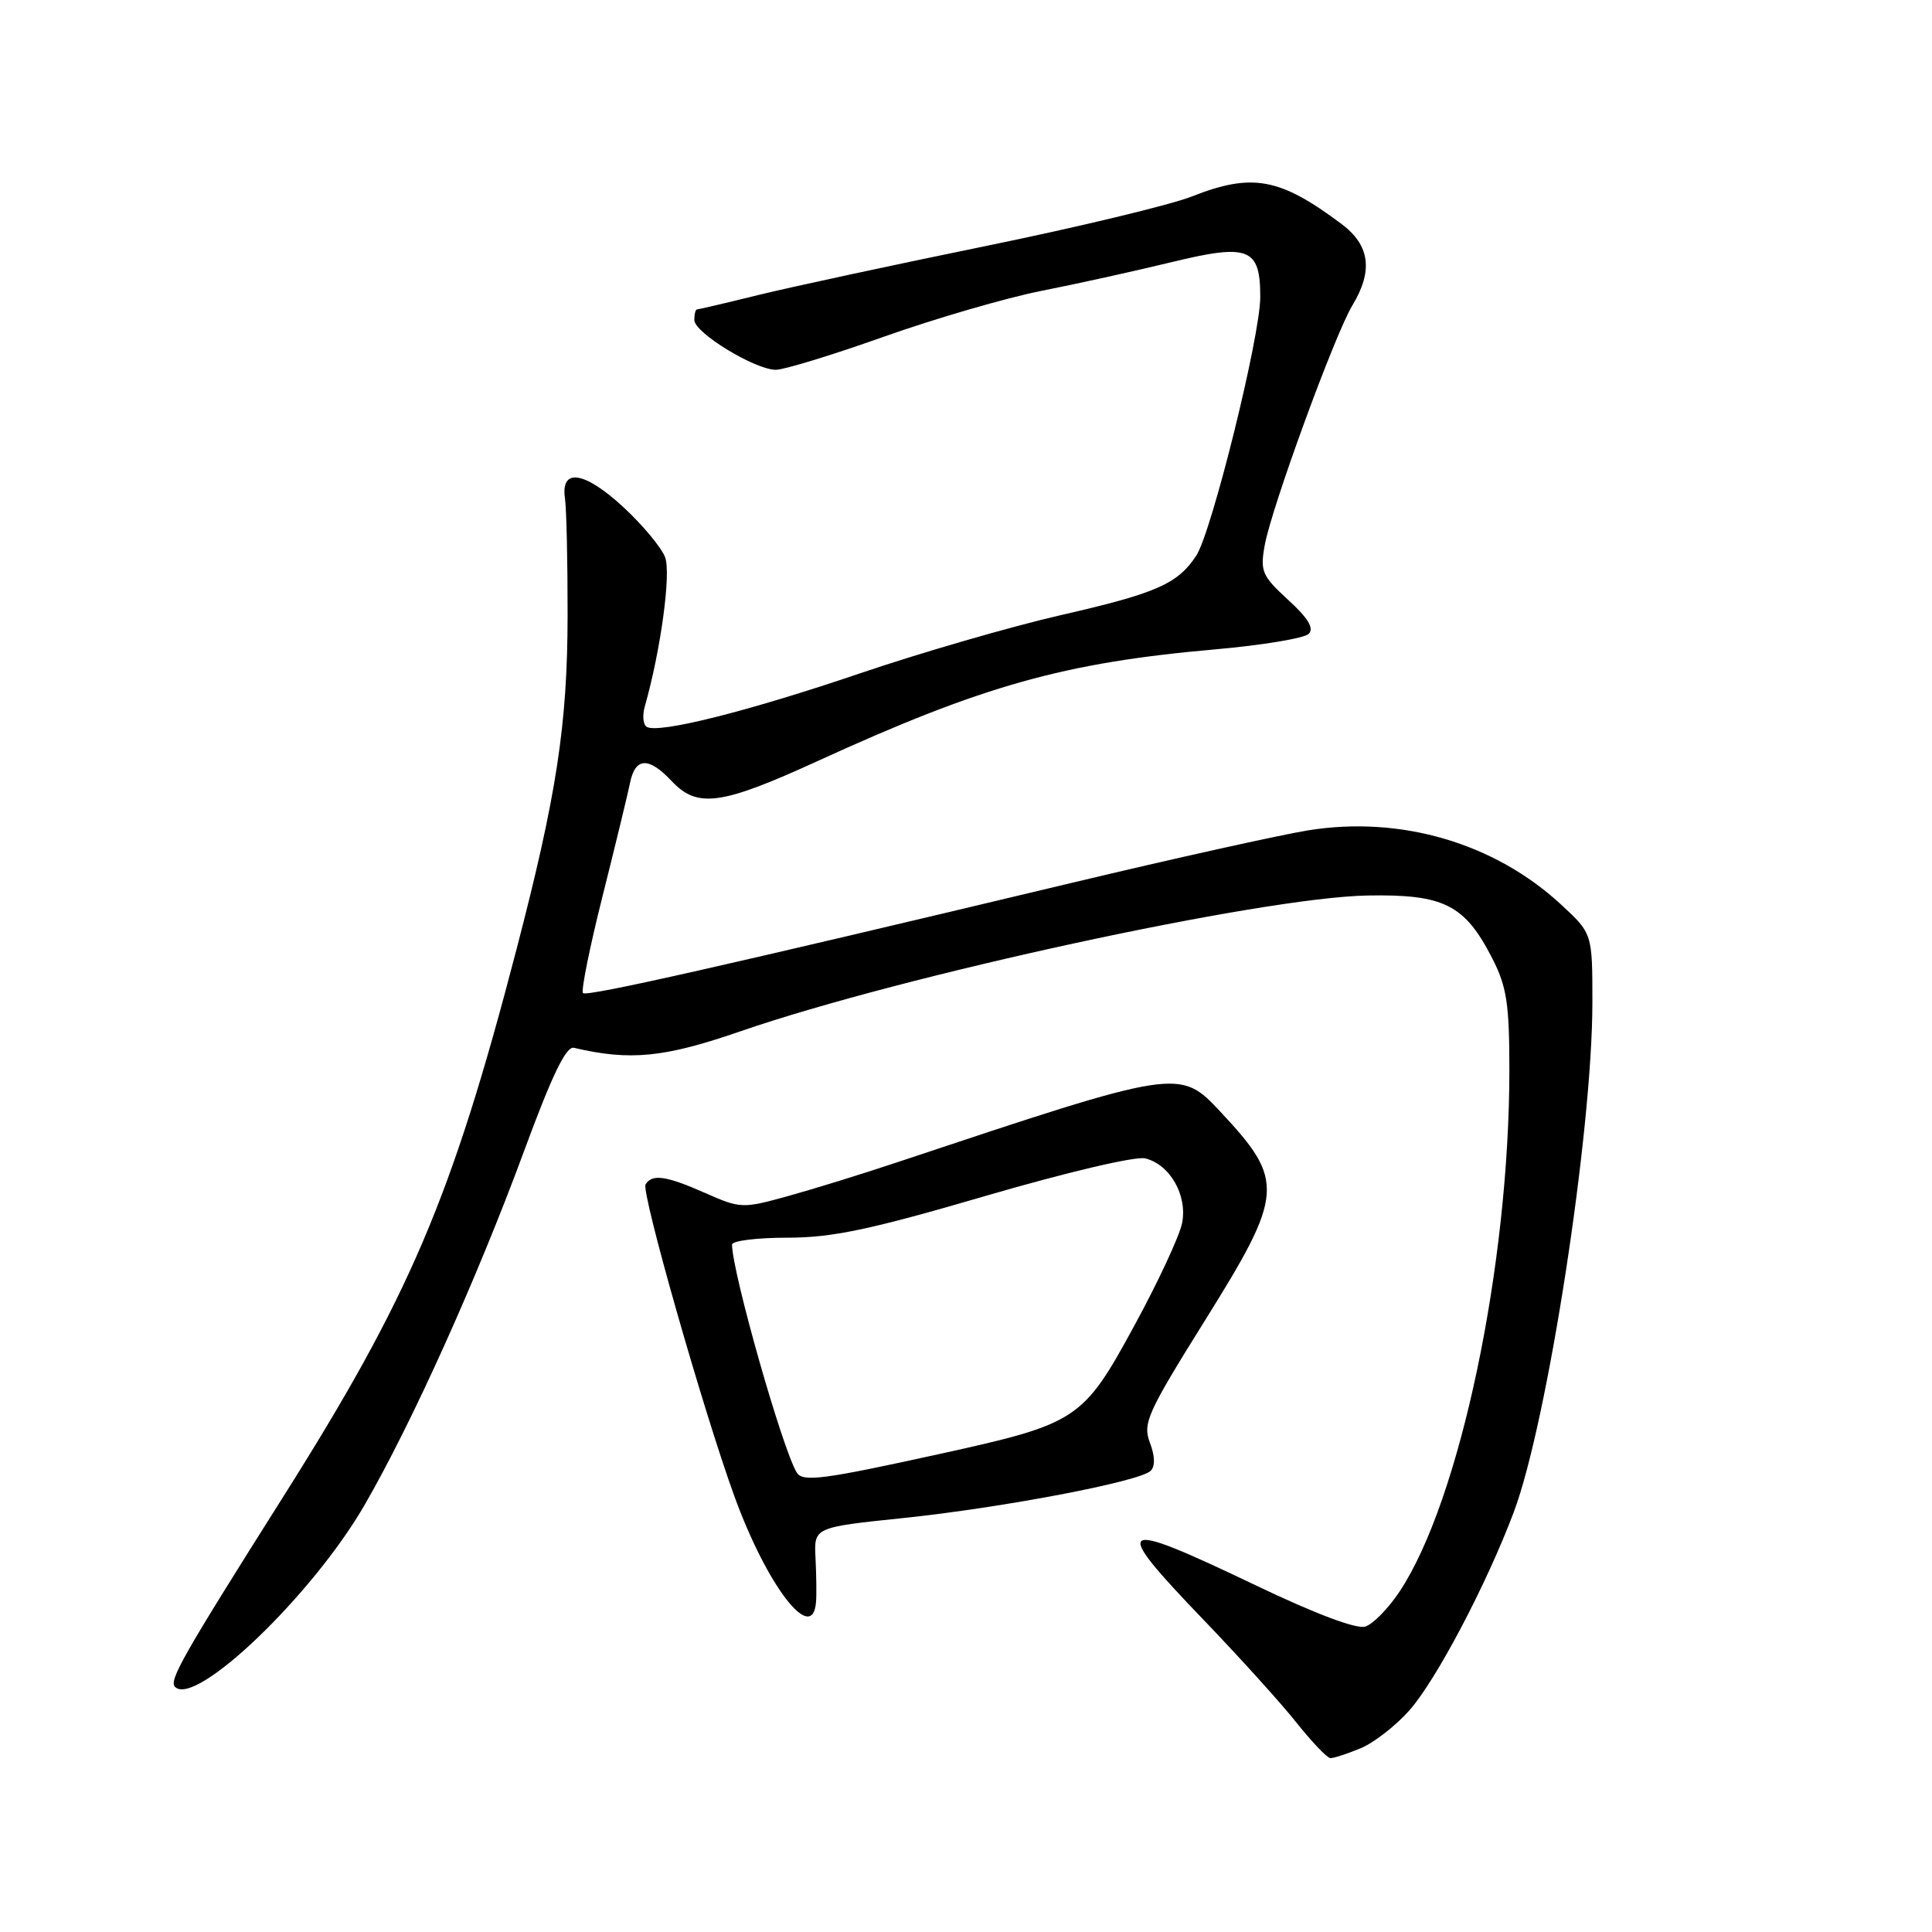 <?xml version="1.0" encoding="UTF-8" standalone="no"?>
<!DOCTYPE svg PUBLIC "-//W3C//DTD SVG 1.1//EN" "http://www.w3.org/Graphics/SVG/1.1/DTD/svg11.dtd" >
<svg xmlns="http://www.w3.org/2000/svg" xmlns:xlink="http://www.w3.org/1999/xlink" version="1.1" viewBox="0 0 256 256">
 <g >
 <path fill="currentColor"
d=" M 180.30 231.65 C 182.08 230.91 184.99 228.63 186.78 226.60 C 190.35 222.53 196.98 209.93 200.57 200.40 C 205.05 188.52 211.00 149.92 211.00 132.81 C 211.00 123.69 211.00 123.69 206.82 119.83 C 198.01 111.70 185.62 108.06 173.37 110.02 C 169.71 110.61 155.64 113.73 142.11 116.96 C 95.77 128.03 77.76 132.09 77.25 131.59 C 76.97 131.31 78.13 125.55 79.83 118.79 C 81.53 112.03 83.17 105.26 83.48 103.75 C 84.17 100.33 85.95 100.25 89.00 103.50 C 92.40 107.12 95.56 106.69 108.28 100.87 C 130.25 90.82 141.00 87.80 161.08 86.04 C 167.28 85.49 172.83 84.57 173.41 83.99 C 174.15 83.25 173.33 81.90 170.68 79.48 C 167.22 76.30 166.96 75.70 167.58 72.26 C 168.46 67.32 176.86 44.34 179.18 40.50 C 181.98 35.87 181.53 32.50 177.75 29.67 C 169.57 23.55 165.92 22.88 157.91 26.04 C 155.06 27.16 142.78 30.11 130.62 32.60 C 118.45 35.09 104.95 38.00 100.61 39.06 C 96.27 40.13 92.56 41.00 92.36 41.00 C 92.16 41.00 92.00 41.63 92.00 42.40 C 92.00 44.09 100.05 49.00 102.81 49.00 C 103.88 49.00 110.33 47.03 117.13 44.61 C 123.93 42.20 133.32 39.47 138.00 38.54 C 142.68 37.62 150.41 35.91 155.18 34.75 C 165.49 32.24 167.00 32.84 166.99 39.37 C 166.99 44.56 160.56 70.49 158.51 73.63 C 156.05 77.37 153.24 78.61 140.55 81.51 C 133.98 83.02 122.06 86.47 114.05 89.19 C 99.07 94.28 87.22 97.25 85.69 96.31 C 85.22 96.02 85.10 94.81 85.43 93.64 C 87.55 86.20 88.94 75.98 88.13 73.84 C 87.63 72.53 85.13 69.53 82.57 67.17 C 77.43 62.43 74.27 61.96 74.86 66.03 C 75.06 67.39 75.22 74.37 75.21 81.55 C 75.19 96.02 73.76 105.38 68.43 125.83 C 59.84 158.80 54.31 171.77 37.42 198.50 C 24.21 219.42 22.35 222.68 23.19 223.52 C 25.90 226.23 41.37 211.40 48.28 199.47 C 54.55 188.64 63.18 169.50 69.45 152.50 C 73.16 142.43 75.01 138.60 76.05 138.84 C 83.49 140.59 88.01 140.15 98.15 136.64 C 119.66 129.22 167.16 118.93 181.16 118.66 C 191.34 118.47 194.09 119.86 197.75 127.02 C 199.65 130.75 200.00 133.01 200.00 141.75 C 200.00 167.64 193.45 198.81 185.47 210.86 C 183.99 213.10 181.94 215.20 180.91 215.53 C 179.75 215.90 174.28 213.84 166.38 210.06 C 147.79 201.17 147.03 201.68 159.50 214.66 C 164.17 219.52 169.69 225.62 171.75 228.21 C 173.81 230.80 175.85 232.94 176.28 232.96 C 176.71 232.98 178.52 232.39 180.30 231.65 Z  M 108.13 212.25 C 108.21 211.29 108.17 208.67 108.06 206.44 C 107.85 202.38 107.85 202.38 119.68 201.15 C 132.83 199.78 150.98 196.32 152.46 194.90 C 153.08 194.30 153.05 192.96 152.37 191.17 C 151.40 188.59 152.00 187.25 159.65 174.99 C 170.17 158.14 170.29 156.48 161.70 147.30 C 156.31 141.55 156.23 141.56 119.00 153.97 C 114.33 155.53 107.74 157.57 104.37 158.50 C 98.40 160.15 98.11 160.14 93.49 158.10 C 88.27 155.79 86.41 155.52 85.54 156.94 C 84.93 157.92 93.17 186.86 97.28 198.18 C 101.63 210.18 107.69 218.03 108.13 212.25 Z  M 105.58 195.13 C 103.69 192.08 97.00 168.52 97.00 164.92 C 97.00 164.41 100.30 164.00 104.33 164.00 C 110.27 164.00 115.25 162.95 130.58 158.47 C 141.26 155.35 150.47 153.18 151.74 153.49 C 155.03 154.29 157.37 158.40 156.63 162.09 C 156.29 163.78 153.43 169.93 150.26 175.74 C 143.51 188.14 142.76 188.64 124.68 192.62 C 109.08 196.05 106.37 196.41 105.58 195.13 Z "/>
</g>
</svg>